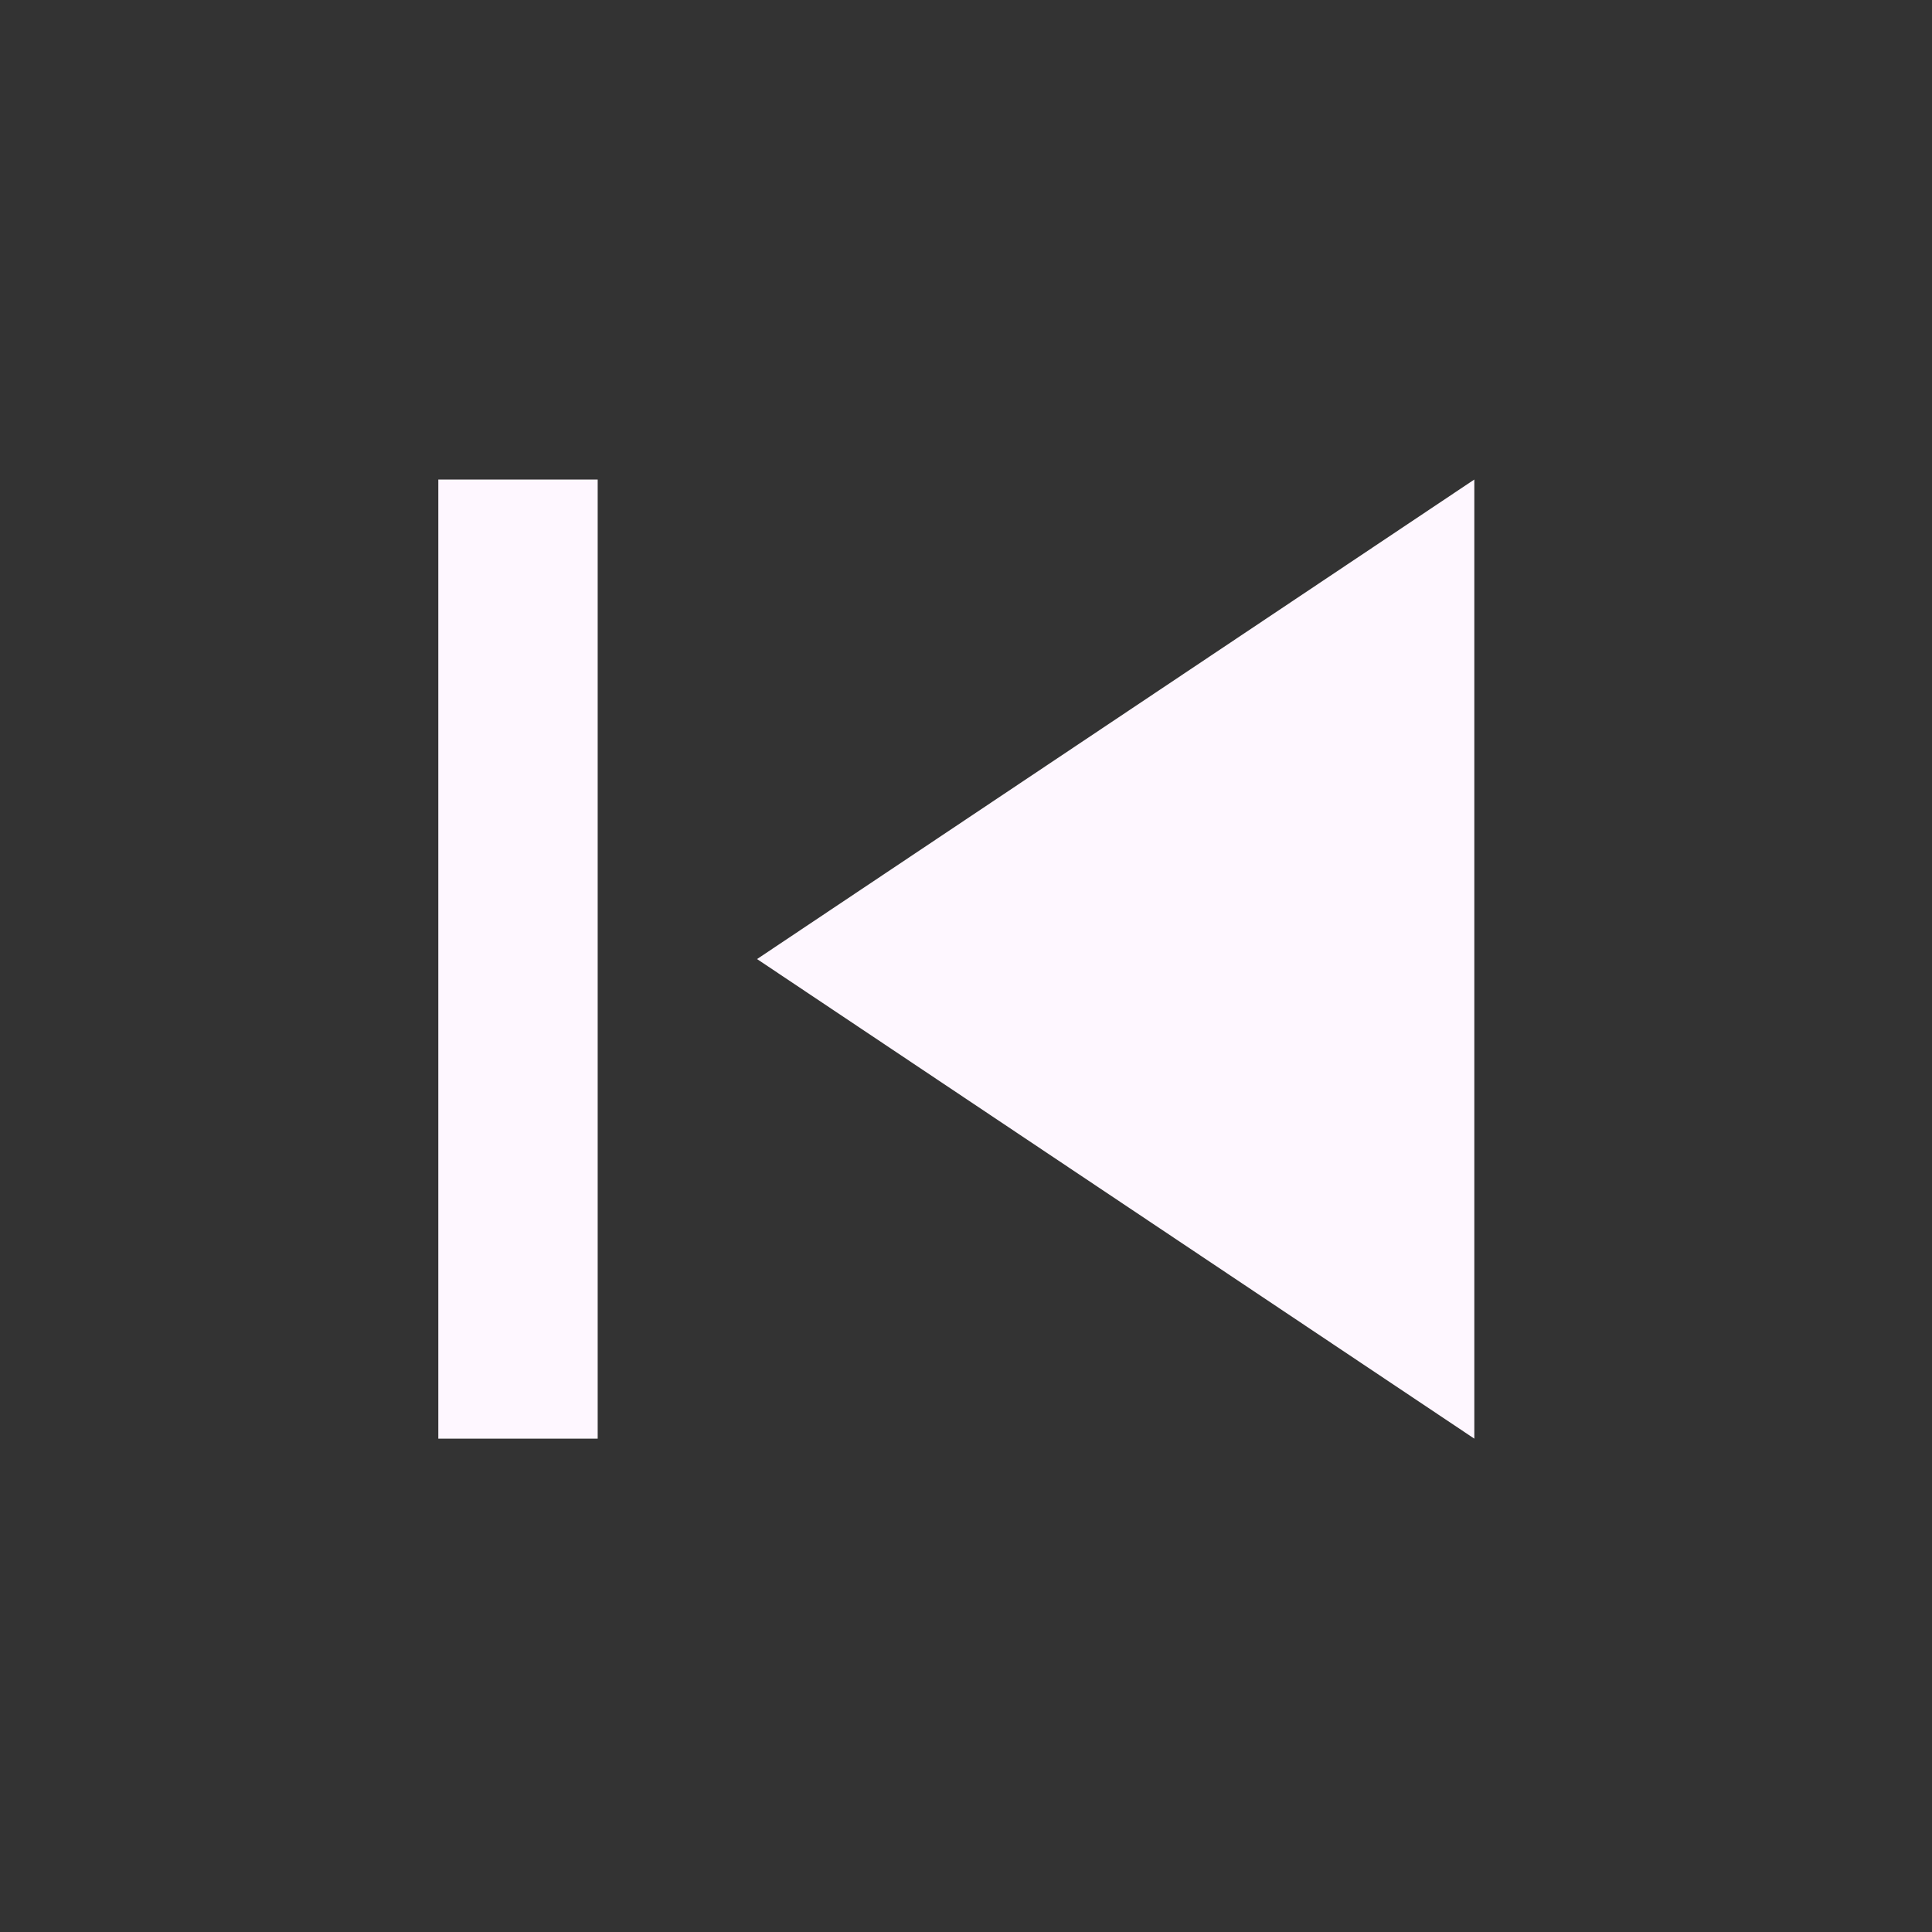 <svg width="39" height="39" viewBox="0 0 39 39" fill="none" xmlns="http://www.w3.org/2000/svg">
<rect x="0" y="0" width="39" height="39" fill="#333333" stroke="none"/>
<path d="M8.848 29.041V9.68H12.065V29.041H8.848ZM29.761 29.041L15.282 19.36L29.761 9.68V29.041Z" fill="#FEF7FF"/>
</svg>
